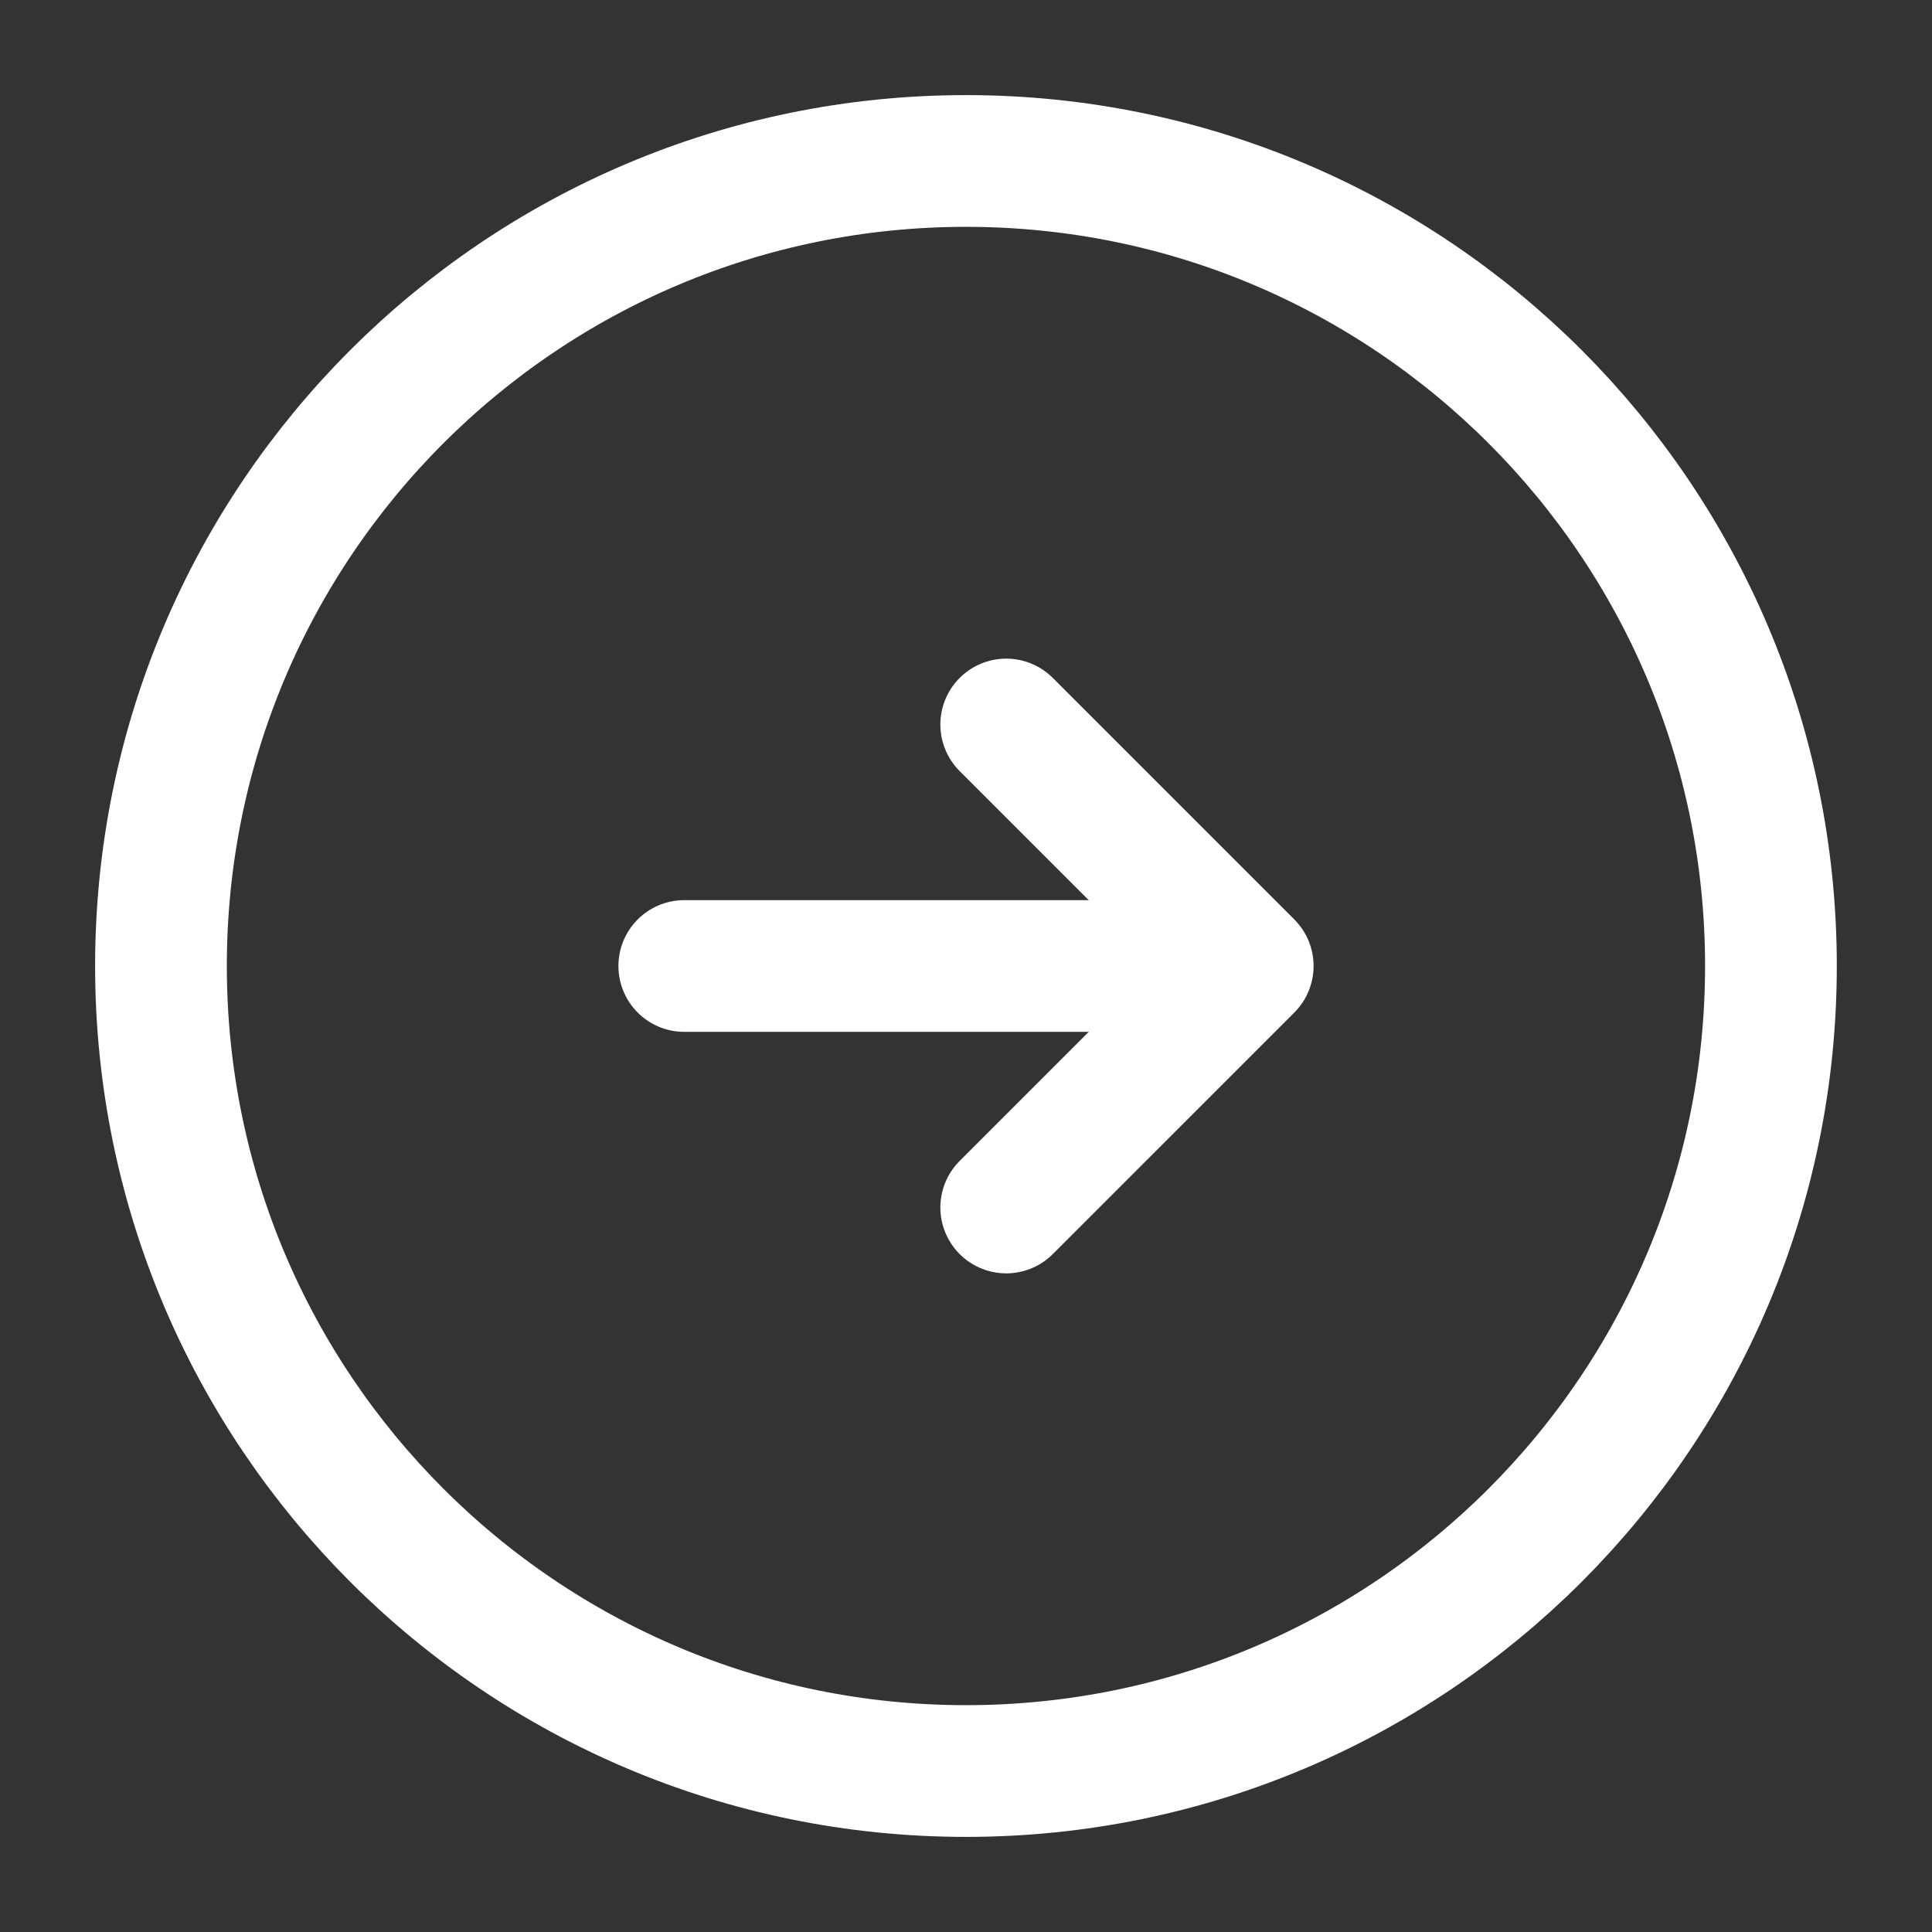 <svg preserveAspectRatio="xMidYMid meet" viewBox="0 0 22 22" fill="none" xmlns="http://www.w3.org/2000/svg">
<rect x="0" y="0" width="22" height="22" fill="#333333" stroke="none"/>
<path d="M11 20.167C16.062 20.167 20.166 16.062 20.166 11C20.166 5.937 16.062 1.833 11 1.833C5.937 1.833 1.833 5.937 1.833 11C1.833 16.062 5.937 20.167 11 20.167Z" stroke="white" stroke-width="1.5" stroke-linecap="round" stroke-linejoin="round"/>
<path d="M7.792 11H13.292" stroke="white" stroke-width="1.5" stroke-linecap="round" stroke-linejoin="round"/>
<path d="M11.458 13.75L14.208 11L11.458 8.25" stroke="white" stroke-width="1.5" stroke-linecap="round" stroke-linejoin="round"/>
</svg>
